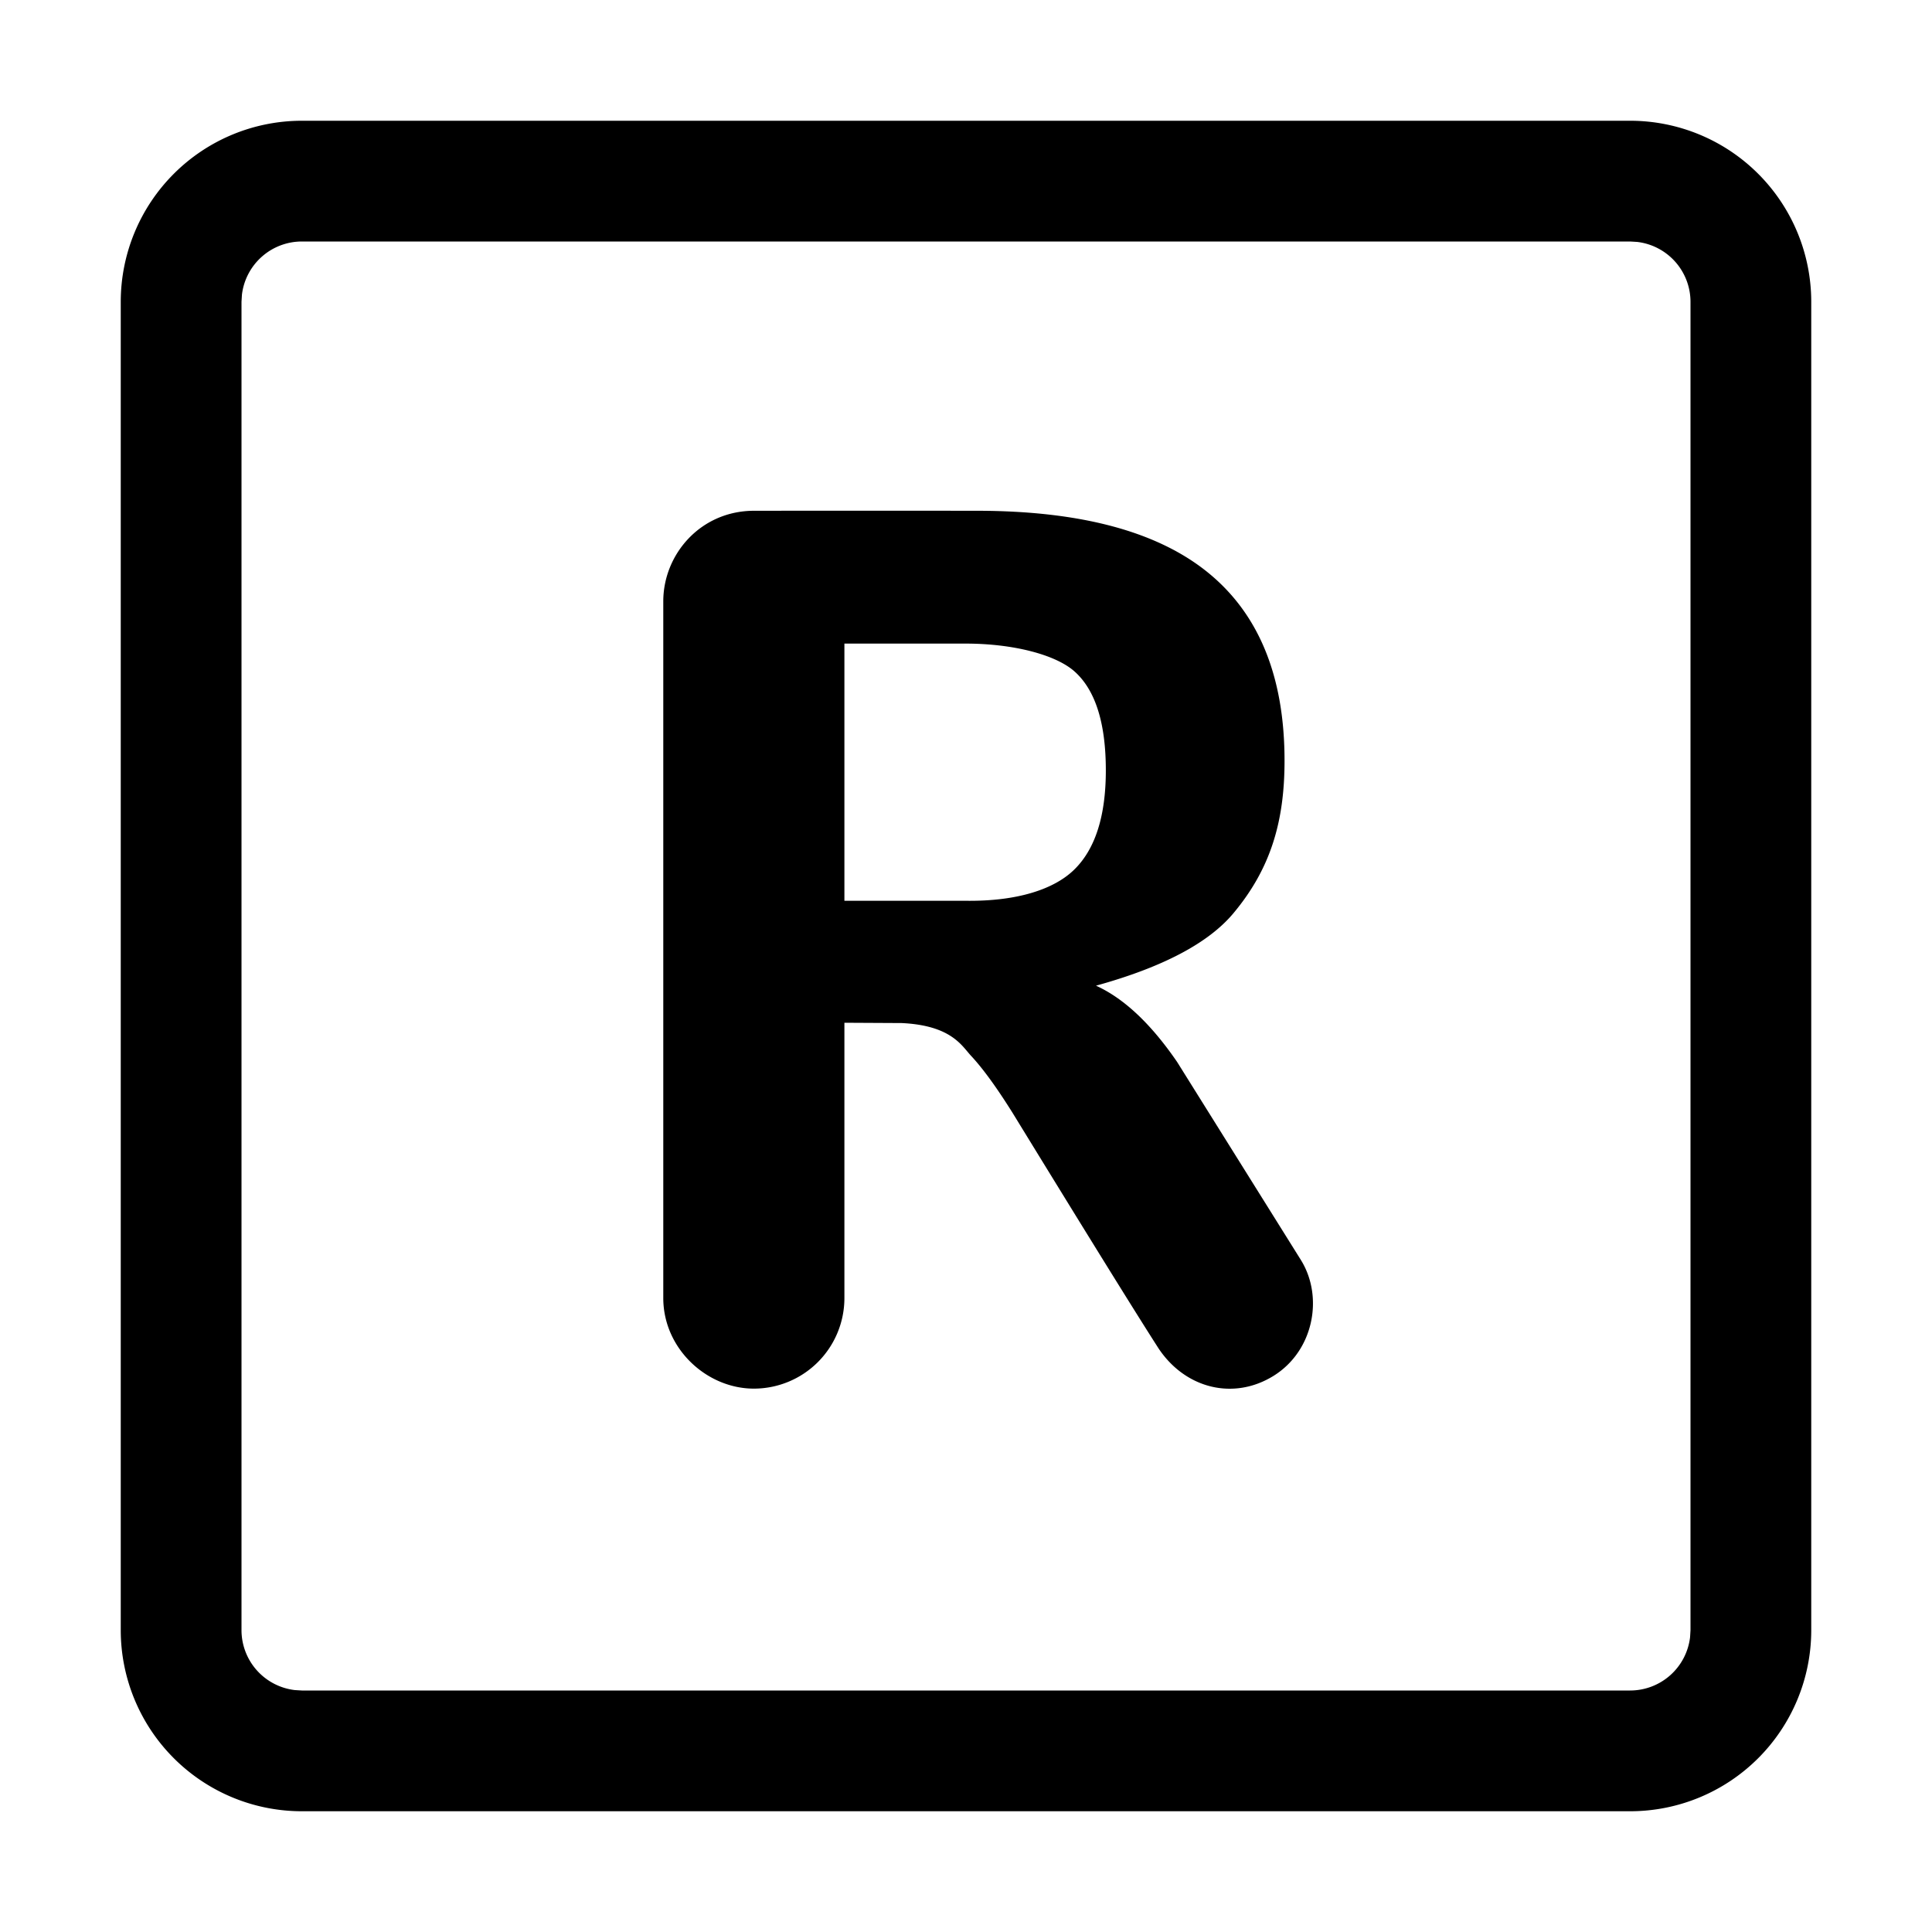 <svg id="icon" height="32" viewBox="0 0 32 32" width="32" xmlns="http://www.w3.org/2000/svg"><path d="m27 2a3 3 0 0 1 3 3v22a3 3 0 0 1 -3 3h-22a3 3 0 0 1 -3-3v-22a3 3 0 0 1 3-3zm0 2h-22a1 1 0 0 0 -.993.883l-.007.117v22a1 1 0 0 0 .883.993l.117.007h22a1 1 0 0 0 .993-.883l.007-.117v-22a1 1 0 0 0 -.883-.993zm-10.824 4.46c1.72 0 3 .343 3.84 1.03s1.26 1.723 1.26 3.11c0 1.01-.231 1.791-.85 2.53-.413.492-1.17.891-2.273 1.196.463.21.91.631 1.343 1.262l2.05 3.28c.38.61.215 1.503-.448 1.918-.664.414-1.462.214-1.906-.448-.36-.559-1.165-1.858-2.416-3.898-.267-.427-.497-.743-.69-.95-.155-.165-.325-.506-1.152-.545l-.948-.005v4.56a1.5 1.5 0 0 1 -1.5 1.5c-.78 0-1.5-.662-1.5-1.5v-11.54c0-.78.618-1.498 1.5-1.5l.95-.001h1.845zm-.18 2.2h-2.01v4.26h2.03c.857.008 1.449-.2 1.77-.51.353-.34.53-.89.53-1.65 0-.787-.174-1.333-.52-1.64-.315-.279-1.02-.46-1.8-.46z" fill="currentColor" fill-rule="evenodd"/></svg>
